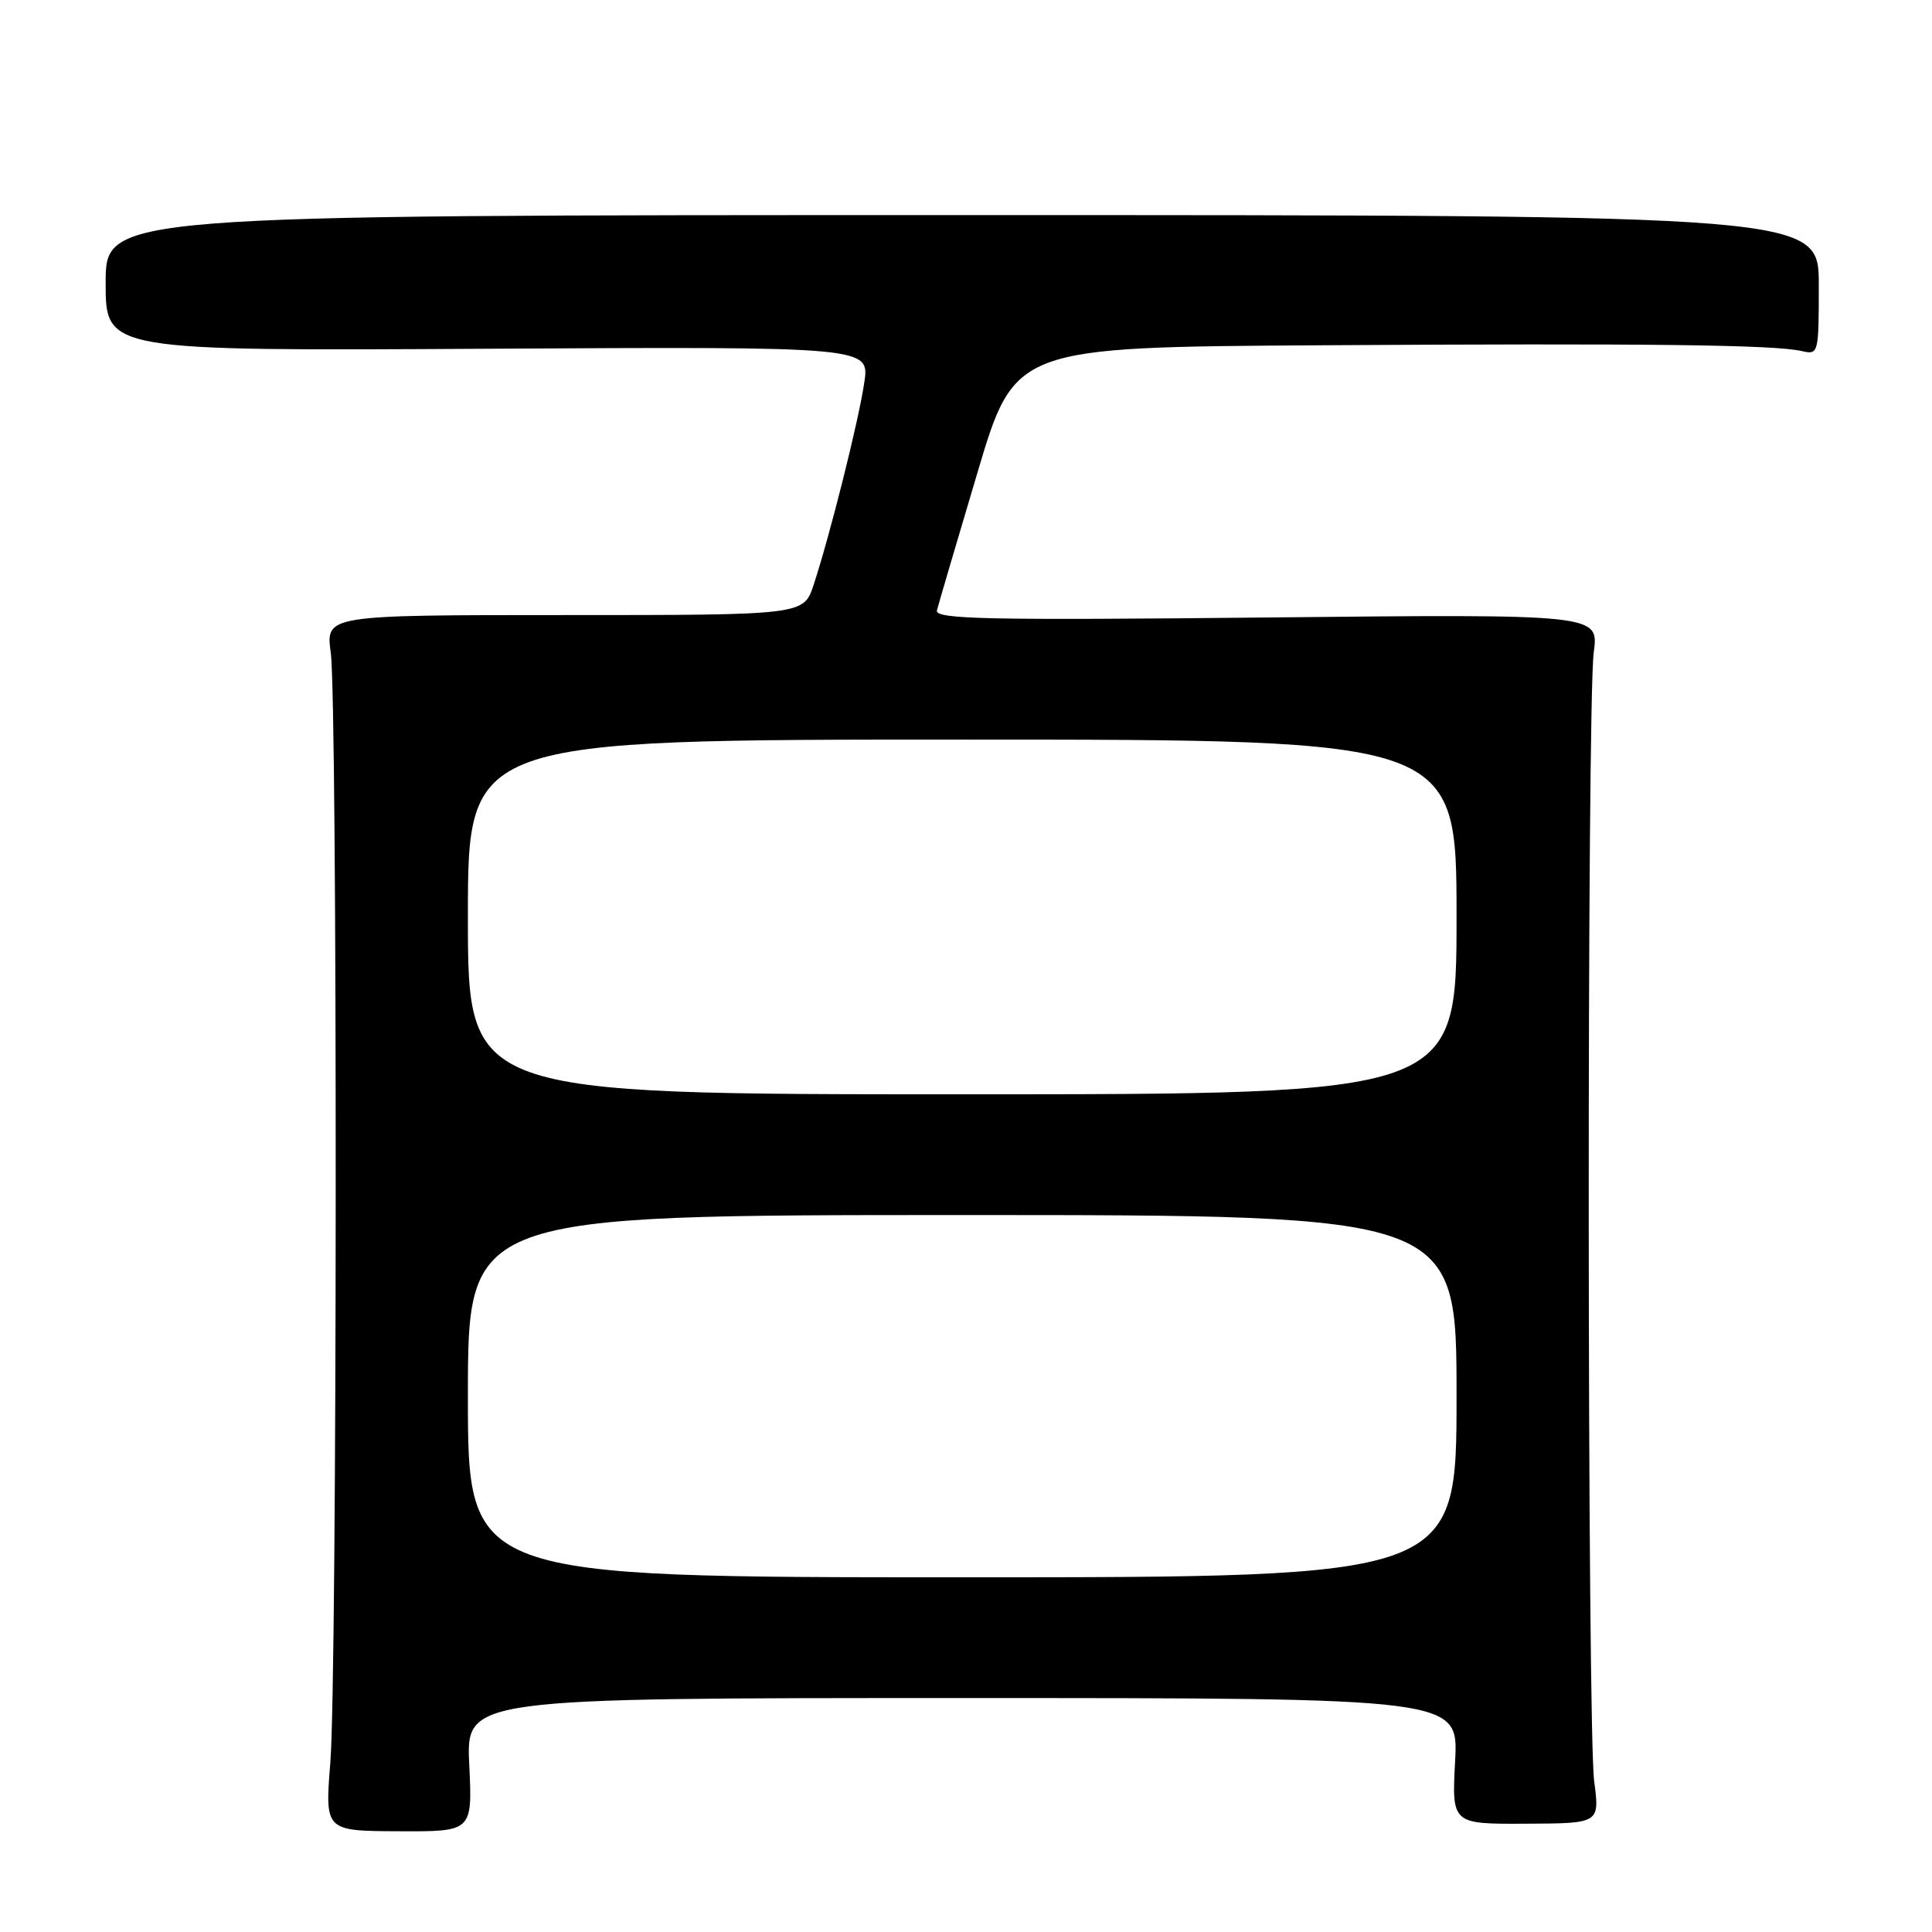<?xml version="1.0" encoding="UTF-8" standalone="no"?>
<!DOCTYPE svg PUBLIC "-//W3C//DTD SVG 1.1//EN" "http://www.w3.org/Graphics/SVG/1.1/DTD/svg11.dtd" >
<svg xmlns="http://www.w3.org/2000/svg" xmlns:xlink="http://www.w3.org/1999/xlink" version="1.1" viewBox="0 0 256 256">
 <g >
 <path fill="currentColor"
d=" M 62.18 233.85 C 61.76 225.00 61.76 225.00 127.50 225.00 C 193.25 225.00 193.25 225.00 192.81 233.35 C 192.37 241.70 192.37 241.70 202.17 241.65 C 211.97 241.61 211.97 241.61 211.24 236.05 C 210.31 229.06 210.26 93.29 211.18 86.43 C 211.86 81.37 211.86 81.37 167.83 81.82 C 130.63 82.20 123.86 82.05 124.15 80.88 C 124.34 80.11 126.74 71.96 129.48 62.75 C 134.45 46.00 134.45 46.00 174.98 45.75 C 218.40 45.48 235.16 45.68 238.75 46.52 C 240.96 47.03 241.00 46.87 241.00 37.77 C 241.00 28.50 241.00 28.50 127.50 28.50 C 14.00 28.50 14.00 28.50 14.00 37.50 C 14.00 46.50 14.00 46.50 64.62 46.21 C 115.24 45.93 115.24 45.93 114.52 50.71 C 113.76 55.84 109.97 70.92 107.81 77.50 C 106.49 81.50 106.49 81.50 74.82 81.50 C 43.15 81.50 43.15 81.50 43.83 86.50 C 44.73 93.24 44.69 222.14 43.77 233.55 C 43.05 242.61 43.05 242.61 52.83 242.65 C 62.60 242.70 62.60 242.70 62.18 233.85 Z  M 62.00 185.00 C 62.00 161.00 62.00 161.00 127.50 161.00 C 193.00 161.00 193.00 161.00 193.00 185.00 C 193.00 209.00 193.00 209.00 127.50 209.00 C 62.00 209.00 62.00 209.00 62.00 185.00 Z  M 62.00 121.50 C 62.00 98.00 62.00 98.00 127.50 98.00 C 193.00 98.00 193.00 98.00 193.00 121.50 C 193.00 145.00 193.00 145.00 127.50 145.00 C 62.00 145.00 62.00 145.00 62.00 121.50 Z "/>
</g>
</svg>